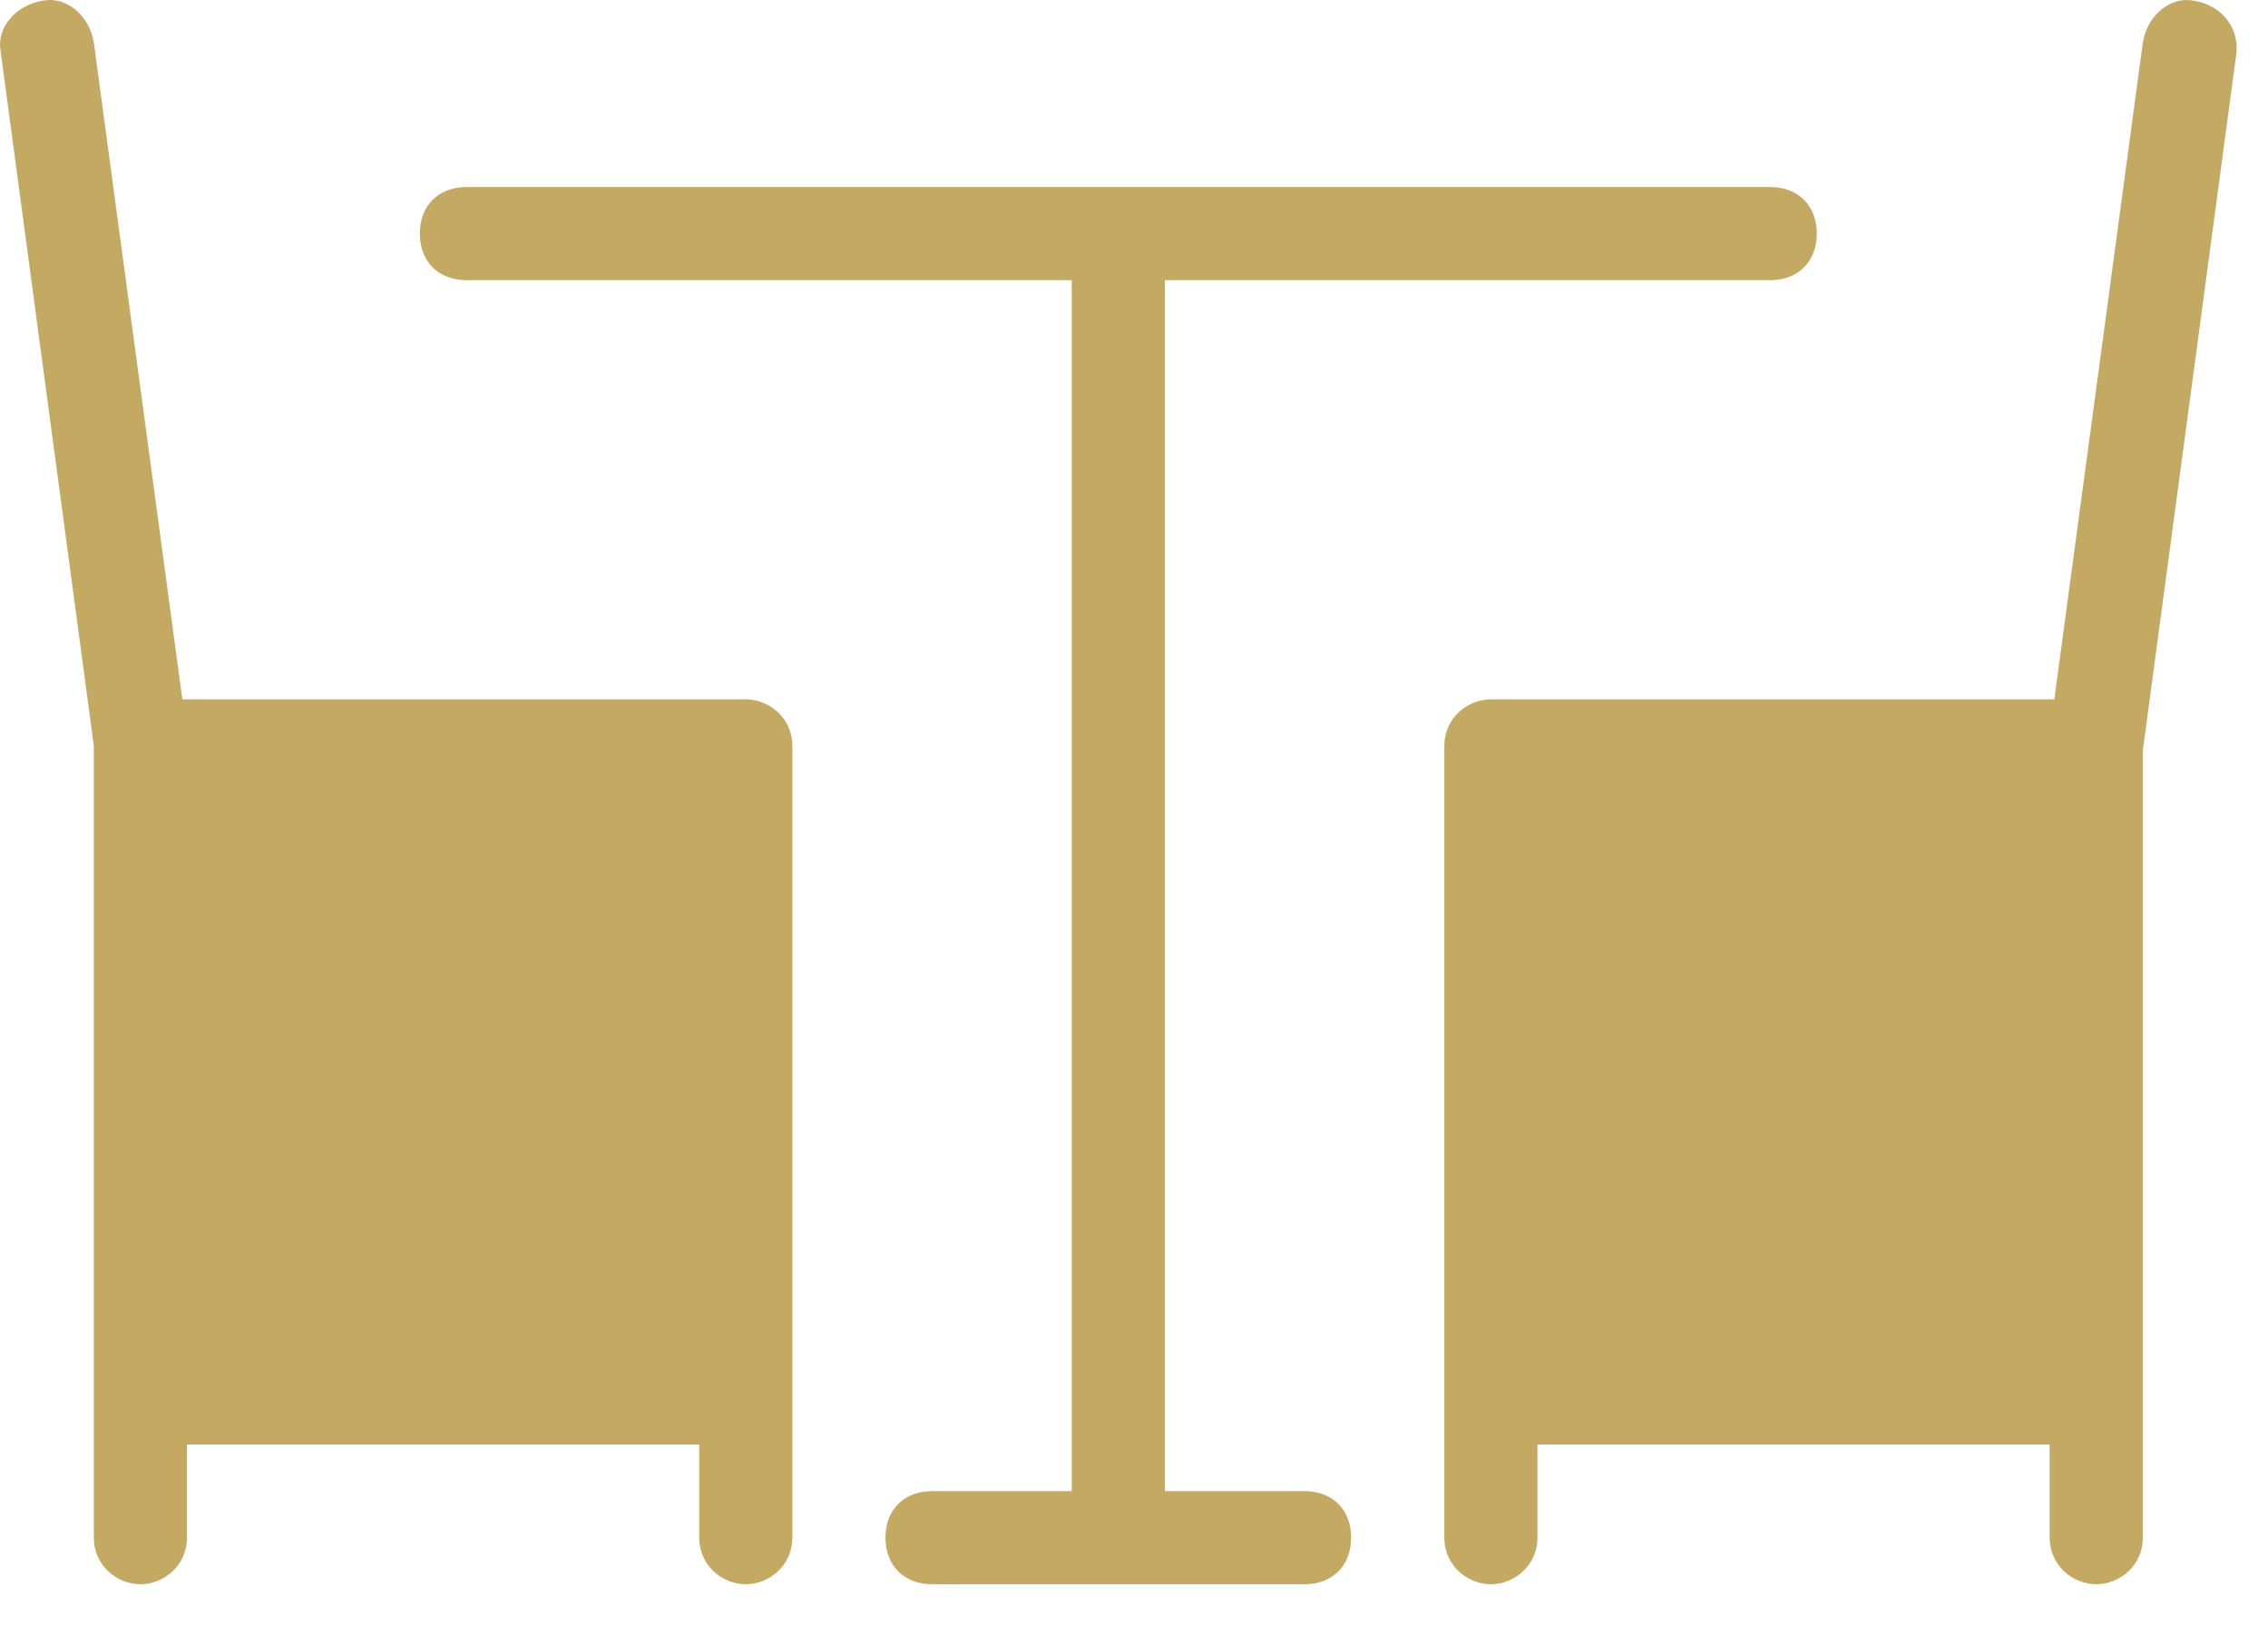 <svg width="53" height="38" viewBox="0 0 53 38" fill="none" xmlns="http://www.w3.org/2000/svg">
<path d="M17.428 16.34H4.261L2.193 0.996C2.084 0.343 1.54 -0.092 0.996 0.017C0.343 0.125 -0.092 0.67 0.017 1.214L2.193 17.428V32.662V35.927C2.193 36.58 2.737 37.015 3.281 37.015C3.825 37.015 4.369 36.58 4.369 35.927V33.751H16.34V35.927C16.34 36.58 16.884 37.015 17.428 37.015C17.972 37.015 18.516 36.58 18.516 35.927V32.662V17.428C18.516 16.775 17.972 16.34 17.428 16.34Z" fill="#C3A962"/>
<path d="M51.272 0.017C50.728 -0.092 50.184 0.343 50.075 0.996L48.007 16.34H34.84C34.296 16.34 33.752 16.775 33.752 17.428V32.662V35.927C33.752 36.58 34.296 37.015 34.84 37.015C35.384 37.015 35.928 36.58 35.928 35.927V33.751H47.898V35.927C47.898 36.58 48.443 37.015 48.987 37.015C49.531 37.015 50.075 36.58 50.075 35.927V32.662V17.537L52.251 1.322C52.36 0.67 51.925 0.125 51.272 0.017Z" fill="#C3A962"/>
<path d="M30.486 34.839H27.222V6.546H41.368C42.021 6.546 42.456 6.111 42.456 5.458C42.456 4.805 42.021 4.37 41.368 4.37H10.899C10.246 4.37 9.811 4.805 9.811 5.458C9.811 6.111 10.246 6.546 10.899 6.546H25.045V34.839H21.781C21.128 34.839 20.692 35.274 20.692 35.927C20.692 36.58 21.128 37.015 21.781 37.015H30.486C31.139 37.015 31.574 36.58 31.574 35.927C31.574 35.274 31.139 34.839 30.486 34.839Z" fill="#C3A962"/>
</svg>
